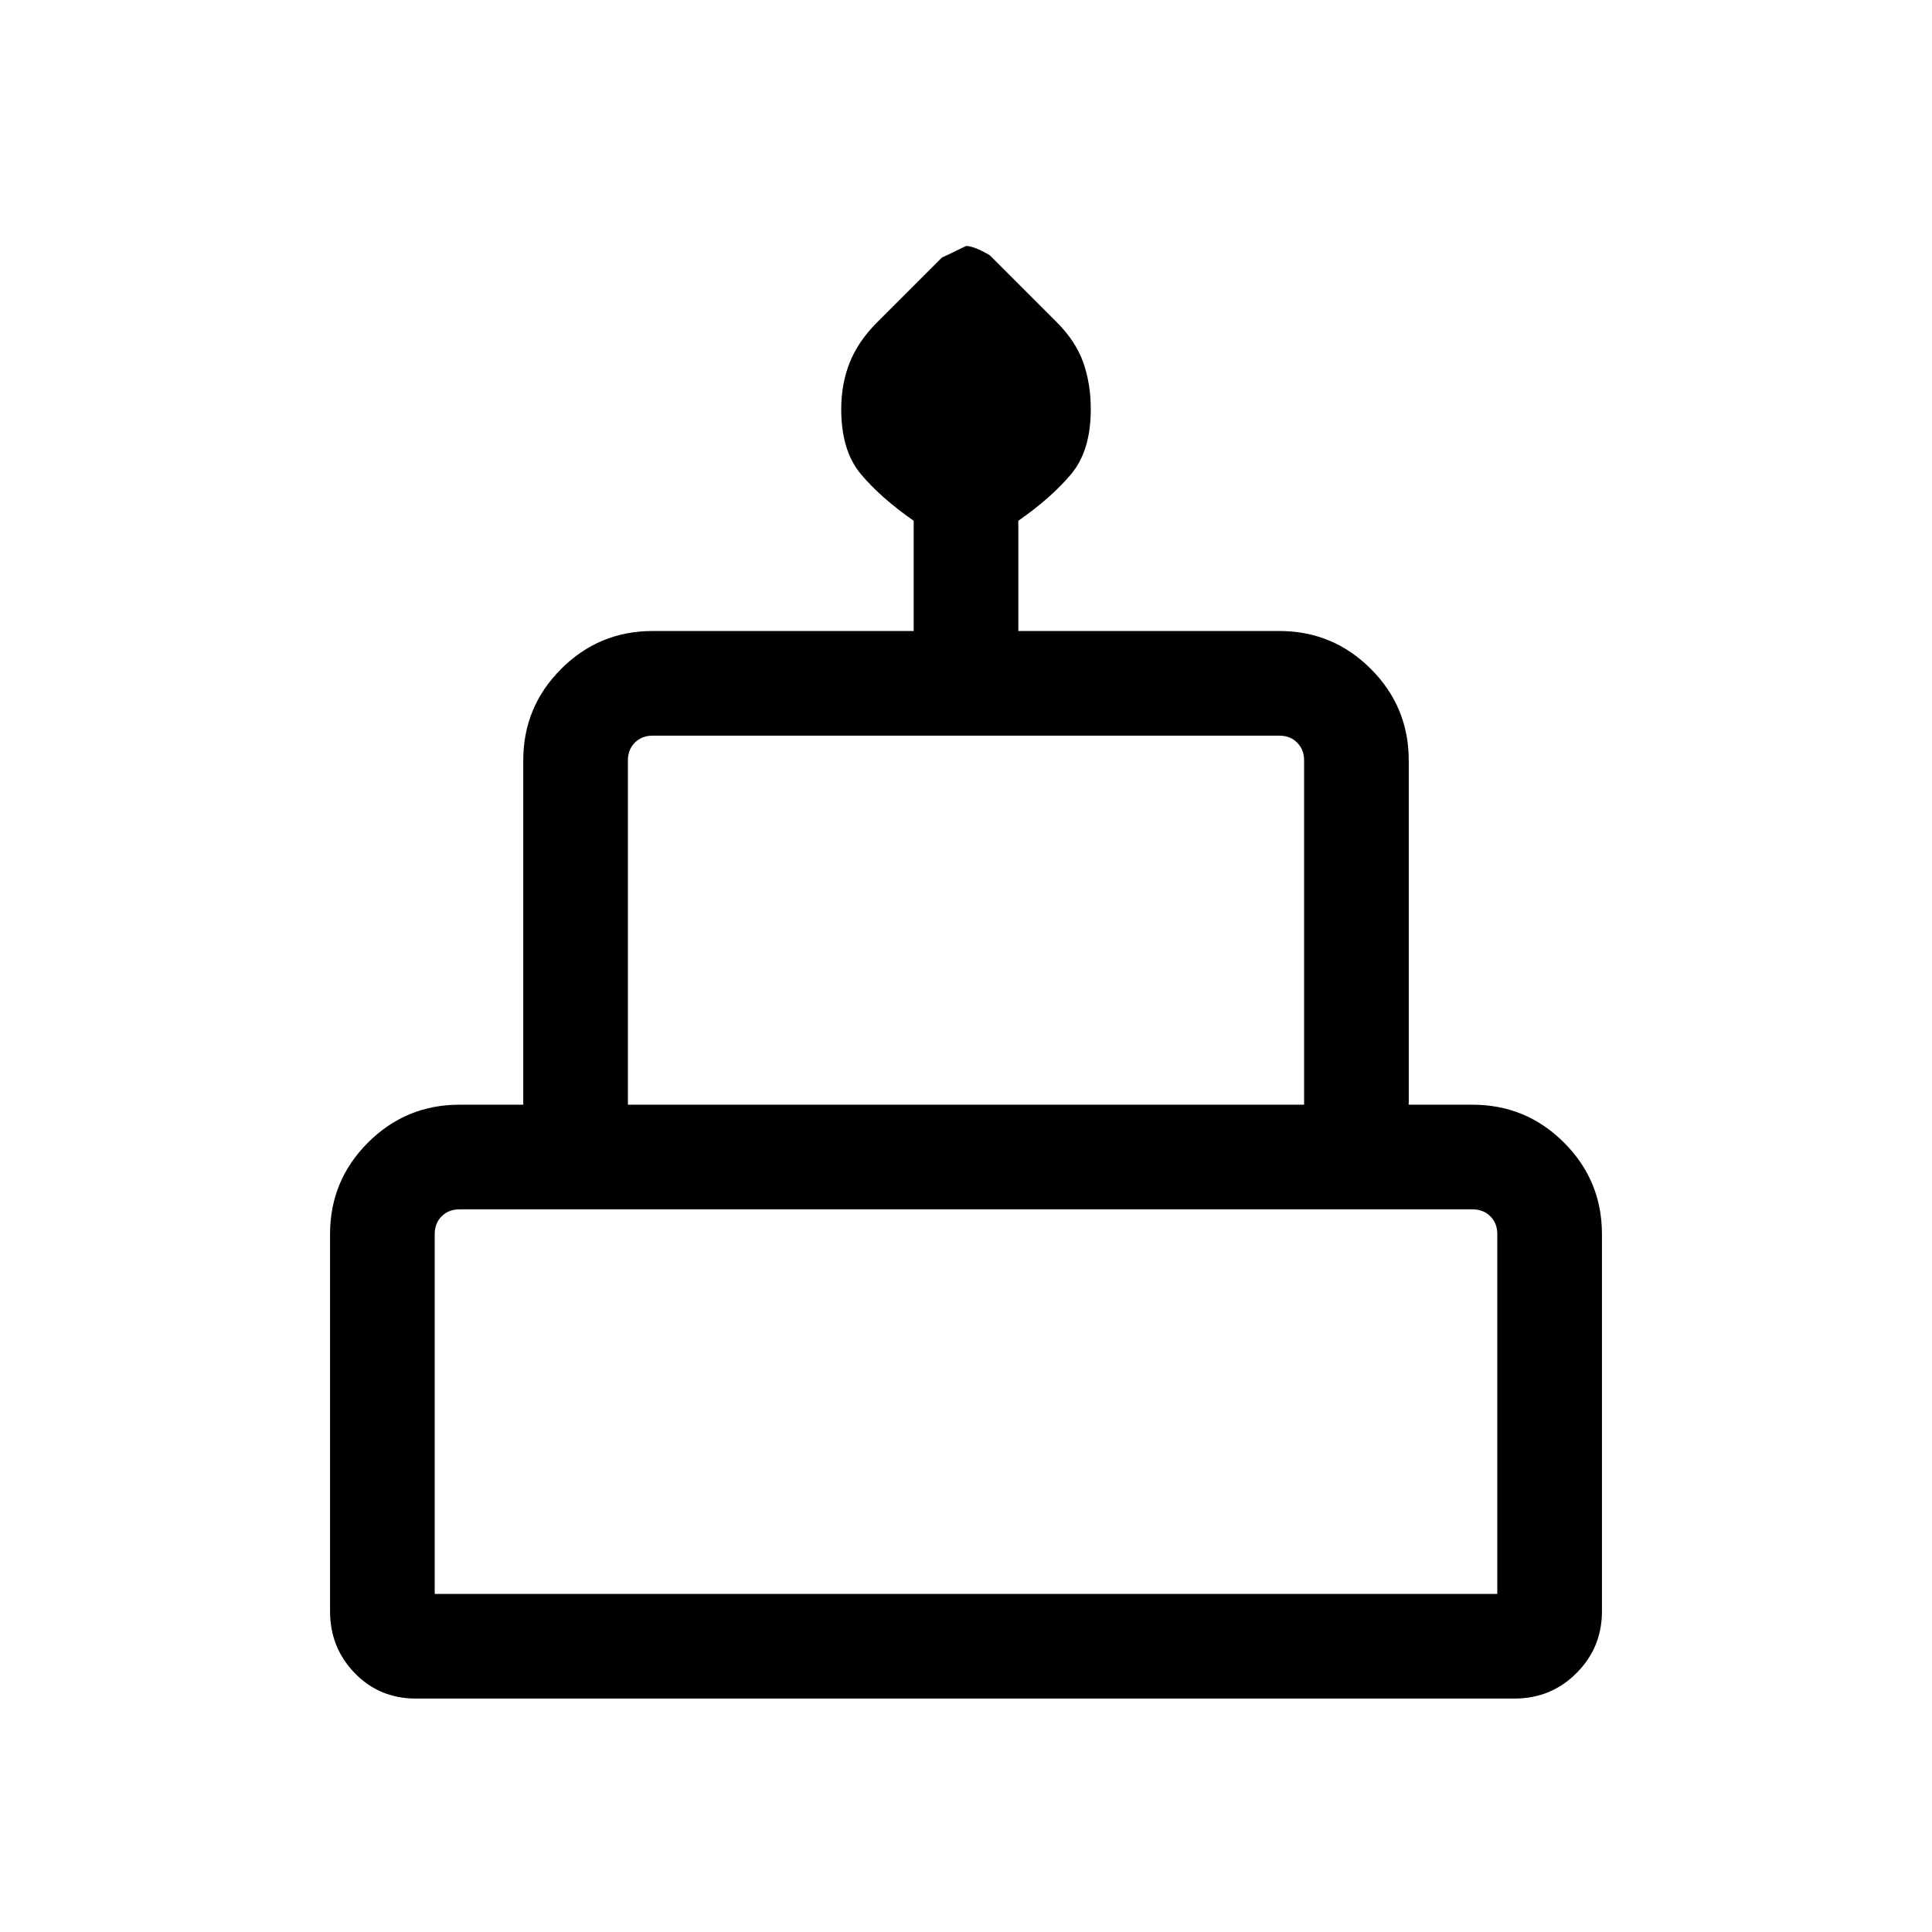 <svg viewBox="0 -960 960 960"><path d="M206.62-116q-18.1 0-30.36-12.65Q164-141.29 164-159.39v-187.38q0-26.62 18.84-45.47 18.85-18.84 45.47-18.84H260v-171.07q0-26.63 18.84-45.47 18.85-18.84 45.47-18.84H454v-54.77q-16.61-11.62-26.31-23.27-9.69-11.65-9.69-32.11 0-12.7 4.23-23.27 4.23-10.58 13.58-19.93l32.34-32.34q-.38.38 11.85-5.62 4 0 11.85 4.62l33.12 33.12q9.57 9.57 13.3 20.15 3.73 10.57 3.73 23.27 0 20.46-9.69 32.11-9.7 11.65-26.31 23.27v54.77h129.69q26.62 0 45.47 18.84Q700-608.78 700-582.15v171.07h31.69q26.62 0 45.47 18.84Q796-373.39 796-346.77v187.38q0 18.1-12.65 30.74Q770.71-116 752.61-116H206.62ZM312-411.08h336v-171.07q0-5.39-3.46-8.85t-8.85-3.46H324.31q-5.39 0-8.85 3.46t-3.46 8.85v171.07ZM216-168h528v-178.77q0-5.39-3.46-8.85t-8.85-3.46H228.31q-5.39 0-8.85 3.46t-3.46 8.85V-168Zm96-243.08h336-336ZM216-168h528-528Zm508-243.08H236h488Z"/></svg>